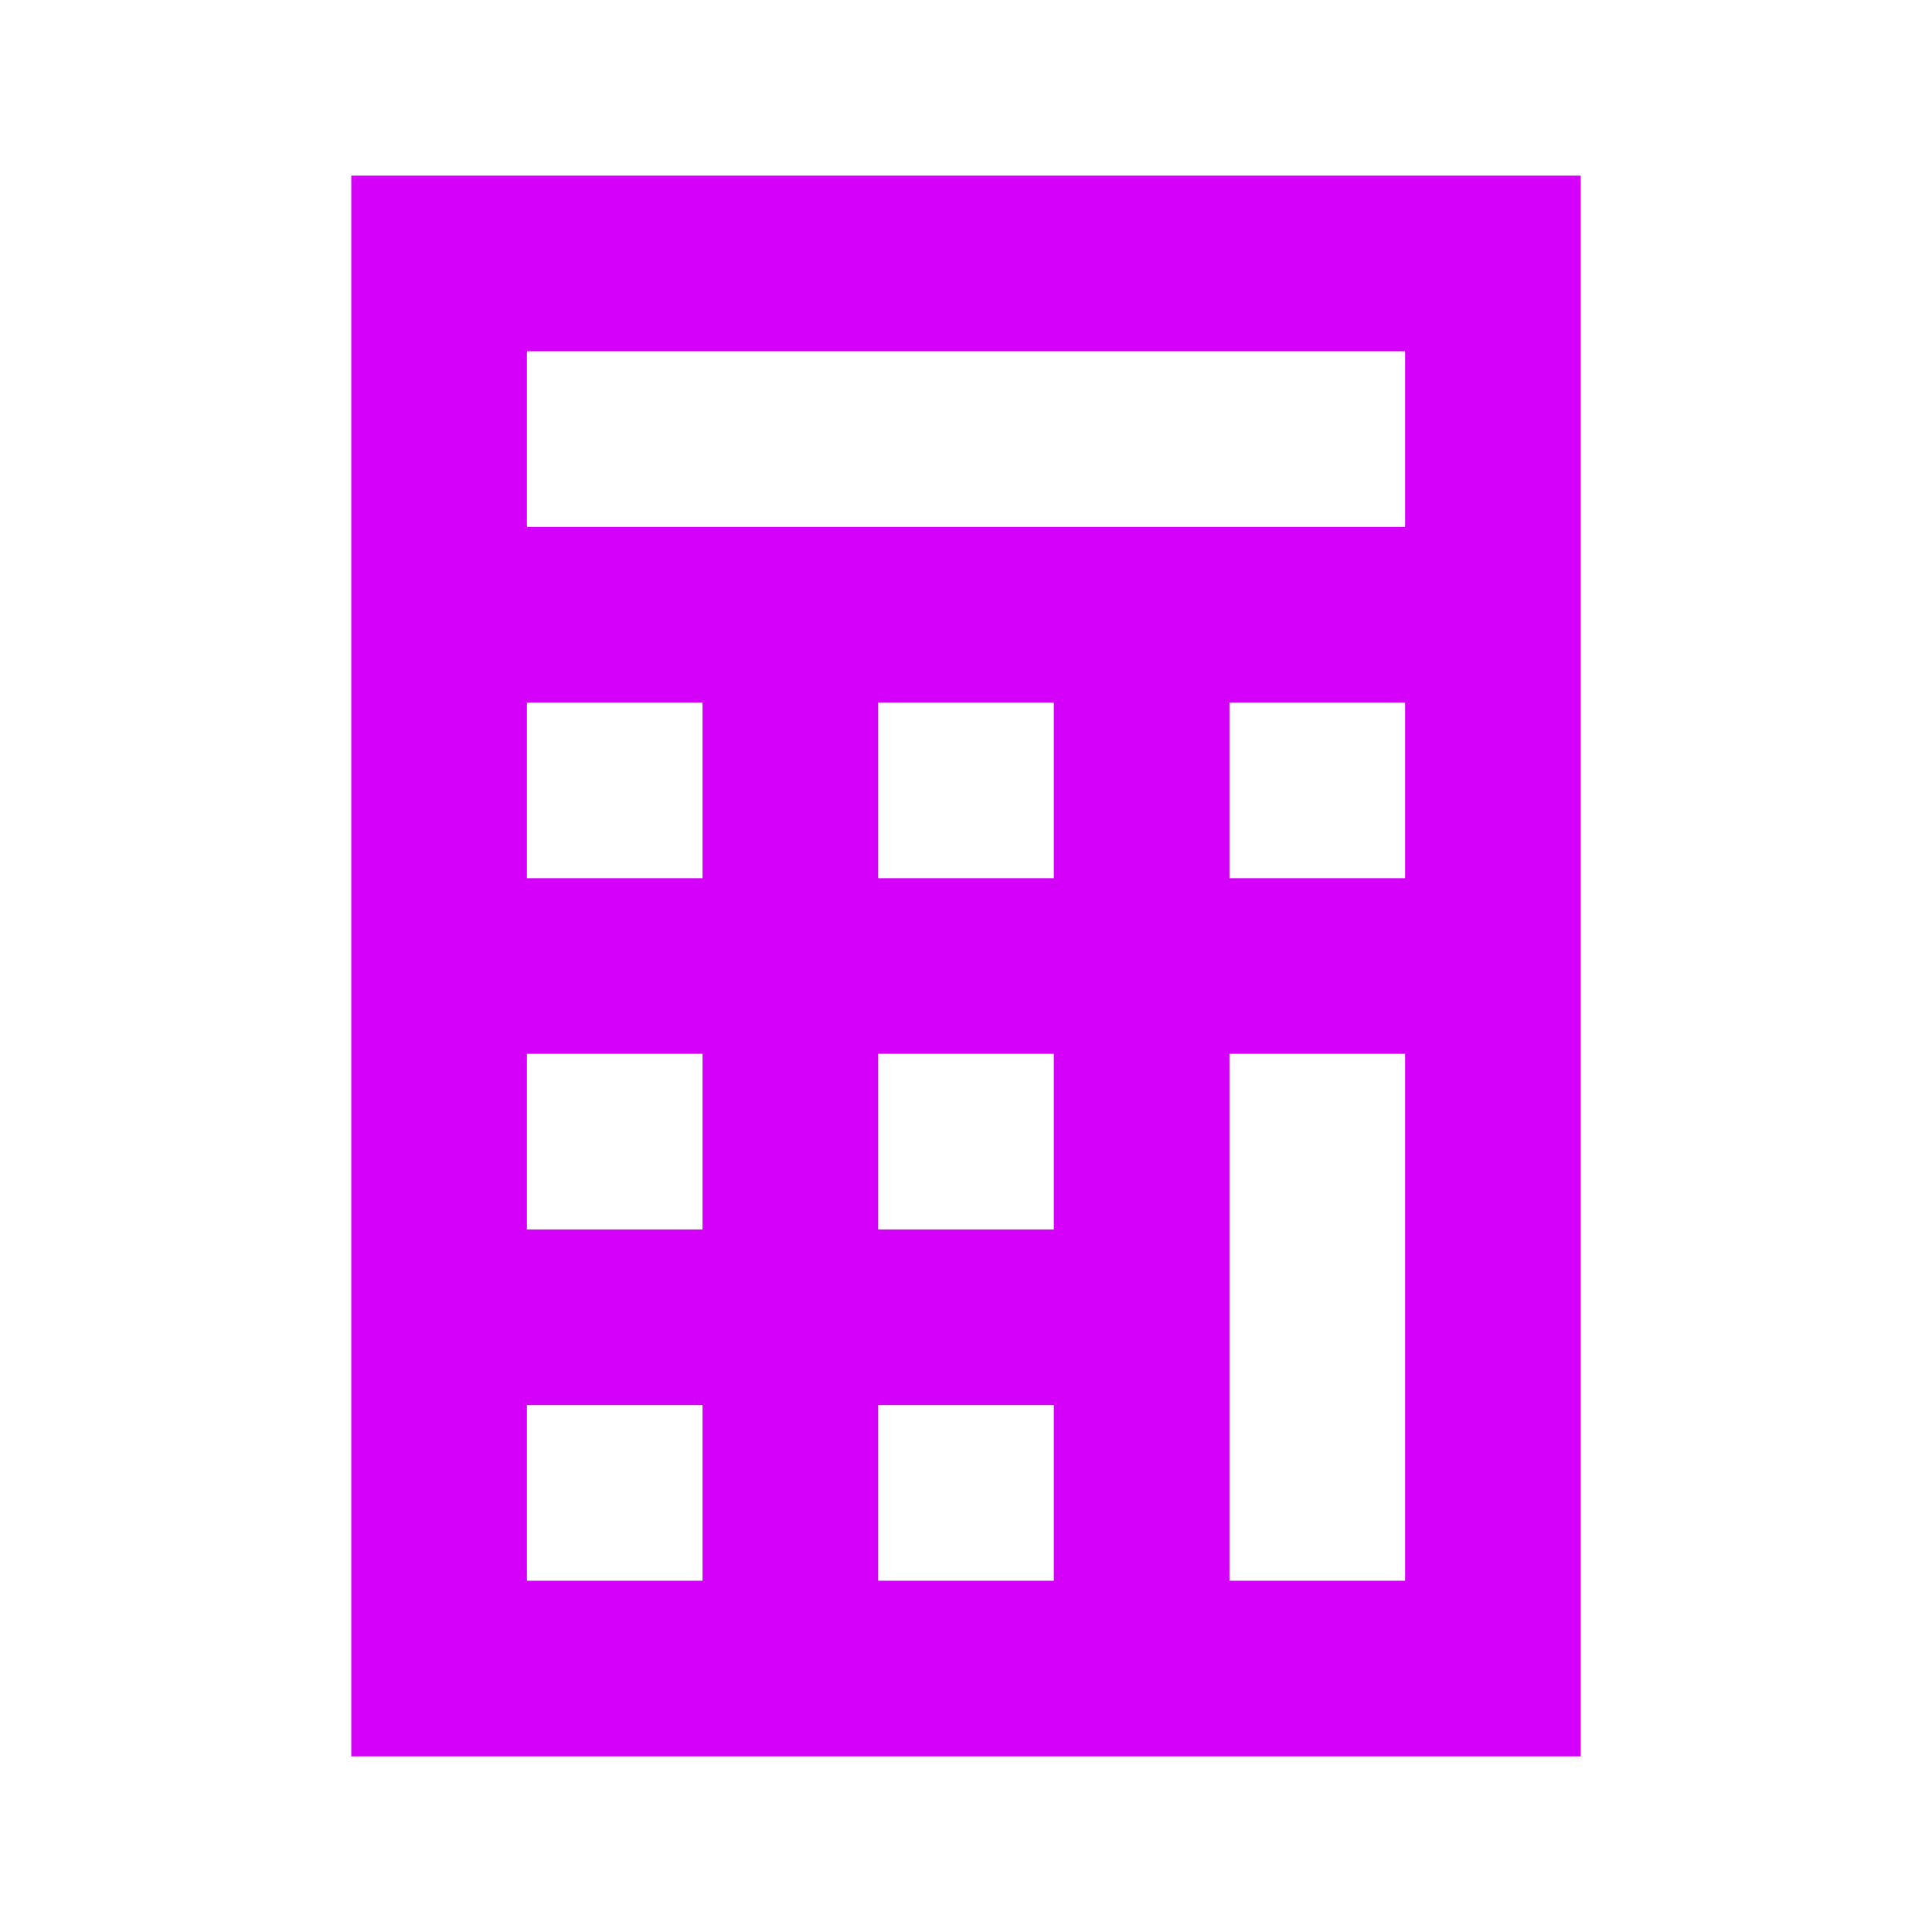 <?xml version="1.0" encoding="UTF-8" standalone="no"?>
<!-- Created with Inkscape (http://www.inkscape.org/) -->

<svg
   xmlns:dc="http://purl.org/dc/elements/1.1/"
   xmlns:cc="http://creativecommons.org/ns#"
   xmlns:rdf="http://www.w3.org/1999/02/22-rdf-syntax-ns#"
   xmlns:svg="http://www.w3.org/2000/svg"
   xmlns="http://www.w3.org/2000/svg"
   xmlns:sodipodi="http://sodipodi.sourceforge.net/DTD/sodipodi-0.dtd"
   xmlns:inkscape="http://www.inkscape.org/namespaces/inkscape"
   width="22"
   height="22"
   id="svg27665"
   version="1.1"
   inkscape:version="0.48.4 r9939"
   sodipodi:docname="accessories-calculator.svg">
  <defs
     id="defs27667" />
  <sodipodi:namedview
     id="base"
     pagecolor="#ffffff"
     bordercolor="#666666"
     borderopacity="1.0"
     inkscape:pageopacity="0.0"
     inkscape:pageshadow="2"
     inkscape:zoom="31.999999"
     inkscape:cx="5.8998418"
     inkscape:cy="10.58087"
     inkscape:document-units="px"
     inkscape:current-layer="layer1"
     showgrid="true"
     inkscape:window-width="1301"
     inkscape:window-height="744"
     inkscape:window-x="65"
     inkscape:window-y="24"
     inkscape:window-maximized="1"
     inkscape:snap-bbox="true"
     inkscape:bbox-paths="true"
     inkscape:bbox-nodes="true"
     inkscape:snap-bbox-edge-midpoints="true"
     inkscape:snap-bbox-midpoints="true"
     inkscape:object-paths="true"
     inkscape:snap-intersection-paths="true"
     inkscape:object-nodes="true"
     inkscape:snap-smooth-nodes="true"
     inkscape:snap-midpoints="true"
     inkscape:snap-object-midpoints="true"
     inkscape:snap-center="true"
     inkscape:snap-global="true"
     showguides="false"
     inkscape:guide-bbox="true"
     fit-margin-top="0"
     fit-margin-left="0"
     fit-margin-right="0"
     fit-margin-bottom="0"
     inkscape:showpageshadow="false">
    <sodipodi:guide
       orientation="1,0"
       position="-3201.623,-603.376"
       id="guide4181" />
    <inkscape:grid
       type="xygrid"
       id="grid3296"
       empspacing="5"
       visible="true"
       enabled="true"
       snapvisiblegridlinesonly="true"
       originx="-1855px"
       originy="-1853px" />
    <sodipodi:guide
       orientation="1,0"
       position="-1343,-1343"
       id="guide3432" />
    <sodipodi:guide
       orientation="1,0"
       position="-1855,-1343"
       id="guide4416" />
    <sodipodi:guide
       orientation="0,1"
       position="-1855,-1343"
       id="guide3391" />
    <sodipodi:guide
       orientation="0,1"
       position="-1565,-1358"
       id="guide3393" />
    <sodipodi:guide
       orientation="0,1"
       position="-1530,-1840"
       id="guide3395" />
    <sodipodi:guide
       orientation="1,0"
       position="-1358,-1600"
       id="guide3397" />
    <sodipodi:guide
       orientation="1,0"
       position="-1840,-1600"
       id="guide3399" />
    <sodipodi:guide
       orientation="1,0"
       position="-1830,-1600"
       id="guide3401" />
    <sodipodi:guide
       orientation="1,0"
       position="-1368,-1584"
       id="guide3403" />
    <sodipodi:guide
       orientation="0,1"
       position="-1570,-1368"
       id="guide3405" />
    <sodipodi:guide
       orientation="0,1"
       position="-1600,-1830"
       id="guide3407" />
    <sodipodi:guide
       orientation="1,0"
       position="-395,-386"
       id="guide3628" />
    <sodipodi:guide
       orientation="1,0"
       position="-347,-383"
       id="guide3630" />
    <sodipodi:guide
       orientation="0,1"
       position="-379,-347"
       id="guide3632" />
    <sodipodi:guide
       orientation="0,1"
       position="-377,-395"
       id="guide3634" />
    <sodipodi:guide
       orientation="0,1"
       position="-396,-350"
       id="guide3636" />
    <sodipodi:guide
       orientation="1,0"
       position="-350,-345"
       id="guide3638" />
    <sodipodi:guide
       orientation="0,1"
       position="-400,-392"
       id="guide3640" />
    <sodipodi:guide
       orientation="1,0"
       position="-392,-345"
       id="guide3642" />
  </sodipodi:namedview>
  <g
     inkscape:label="Camada 1"
     inkscape:groupmode="layer"
     id="layer1"
     transform="translate(1683.708,-520.686)">
    <g
       id="scalable"
       transform="matrix(0.779,0,0,0.779,-777.421,1929.538)"
       inkscape:label="#g3701" />
    <path
       style="fill:#d500f9;fill-opacity:1;fill-rule:nonzero;stroke:none"
       d="M 4 2 L 4 20 L 18 20 L 18 2 L 4 2 z M 6 4 L 16 4 L 16 6 L 6 6 L 6 4 z M 6 8 L 8 8 L 8 10 L 6 10 L 6 8 z M 10 8 L 12 8 L 12 10 L 10 10 L 10 8 z M 14 8 L 16 8 L 16 10 L 14 10 L 14 8 z M 6 12 L 8 12 L 8 14 L 6 14 L 6 12 z M 10 12 L 12 12 L 12 14 L 10 14 L 10 12 z M 14 12 L 16 12 L 16 14 L 16 18 L 14 18 L 14 14 L 14 12 z M 6 16 L 8 16 L 8 18 L 6 18 L 6 16 z M 10 16 L 12 16 L 12 18 L 10 18 L 10 16 z "
       transform="translate(-1683.708,520.686)"
       id="path3009" />
  </g>
</svg>
